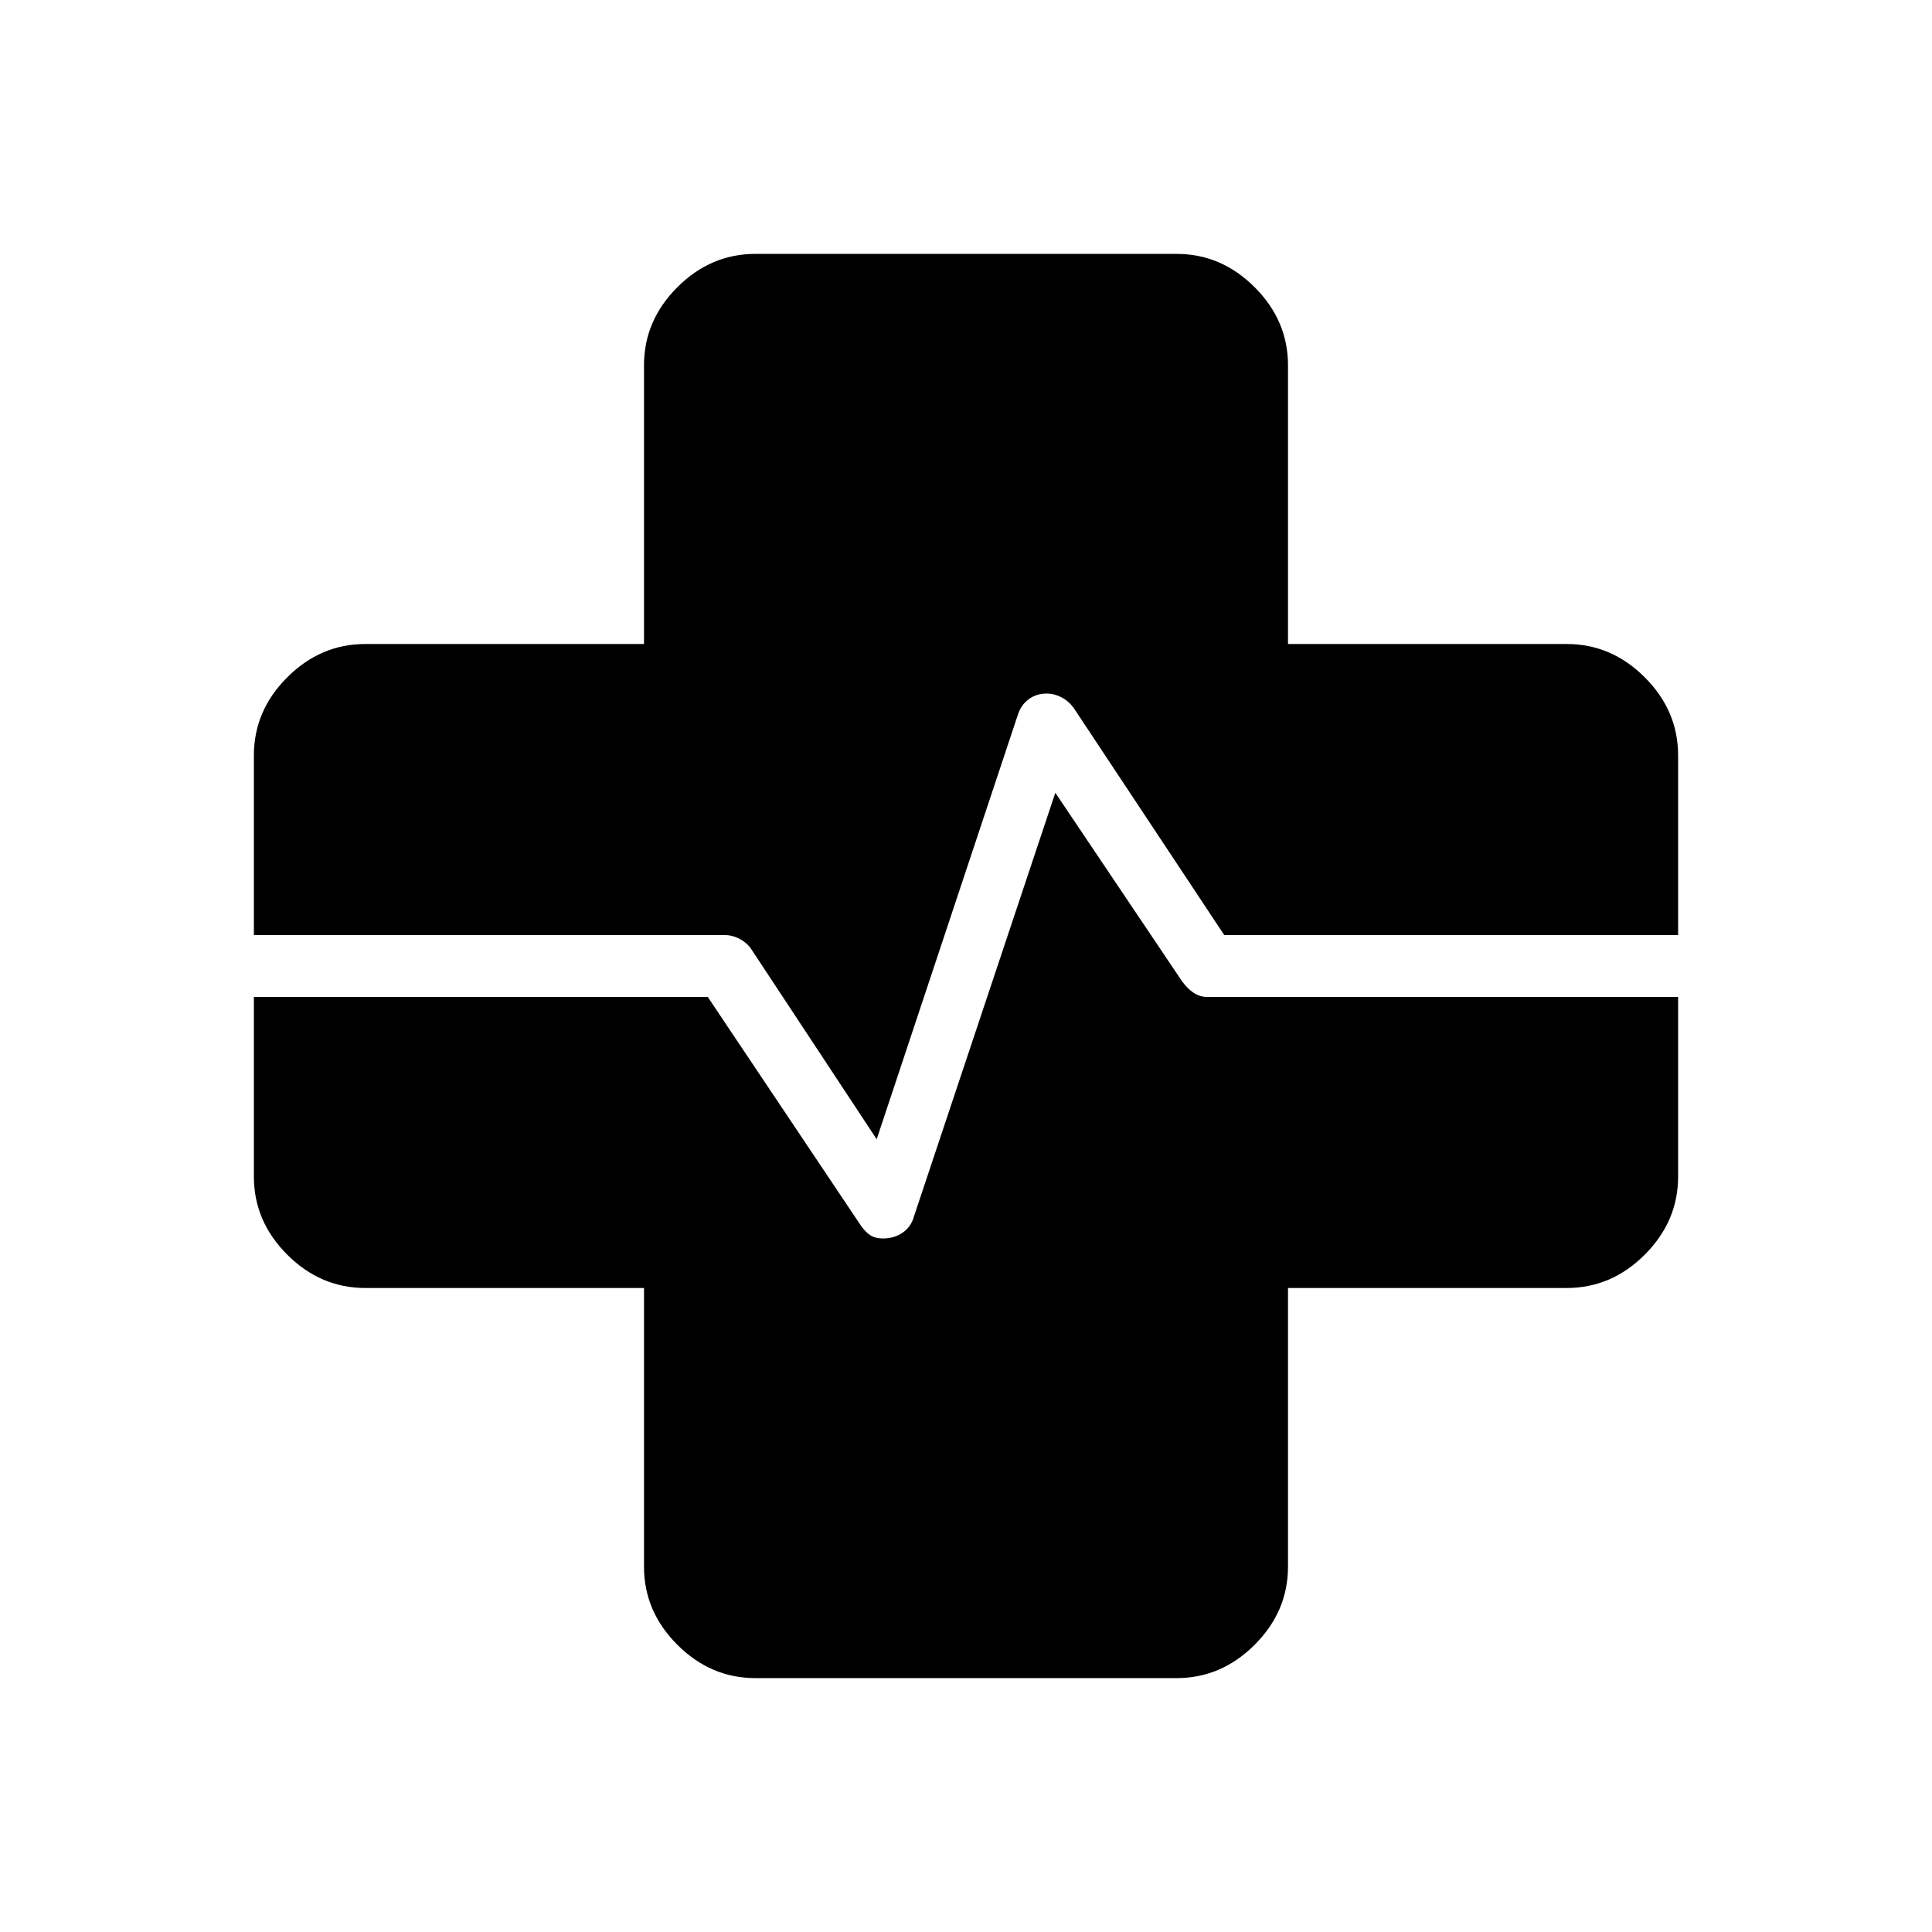 <svg xmlns="http://www.w3.org/2000/svg" height="48" viewBox="0 96 960 960" width="48"><path d="M375.384 929.846q-22.25 0-38.817-16.567T320 874.462V736H181.538q-22.25 0-38.817-16.567t-16.567-38.817v-89.231h225.538l75.616 112.923q2.461 3.692 5 5.384 2.538 1.693 6.451 1.693 5.626 0 9.818-2.923 4.192-2.923 5.577-8.077l70.231-210.462 62.923 93.616q2.782 3.777 5.841 5.812 3.059 2.034 6.851 2.034h233.846v89.231q0 22.25-16.567 38.817T778.462 736H640v138.462q0 22.25-16.567 38.817t-38.817 16.567H375.384Zm60.231-267.769-62.923-95.385q-2.249-2.701-5.606-4.389-3.356-1.688-7.086-1.688H126.154v-89.231q0-22.25 16.567-38.817T181.538 416H320V277.538q0-22.25 16.567-38.817t38.817-16.567h209.232q22.25 0 38.817 16.567T640 277.538V416h138.462q22.25 0 38.817 16.567t16.567 38.817v89.231H608.308l-74.846-112.923q-2.576-3.436-6.134-5.256-3.559-1.821-7.187-1.821-5.255 0-9.118 2.923-3.863 2.923-5.408 8.077l-70 210.462Z"/></svg>